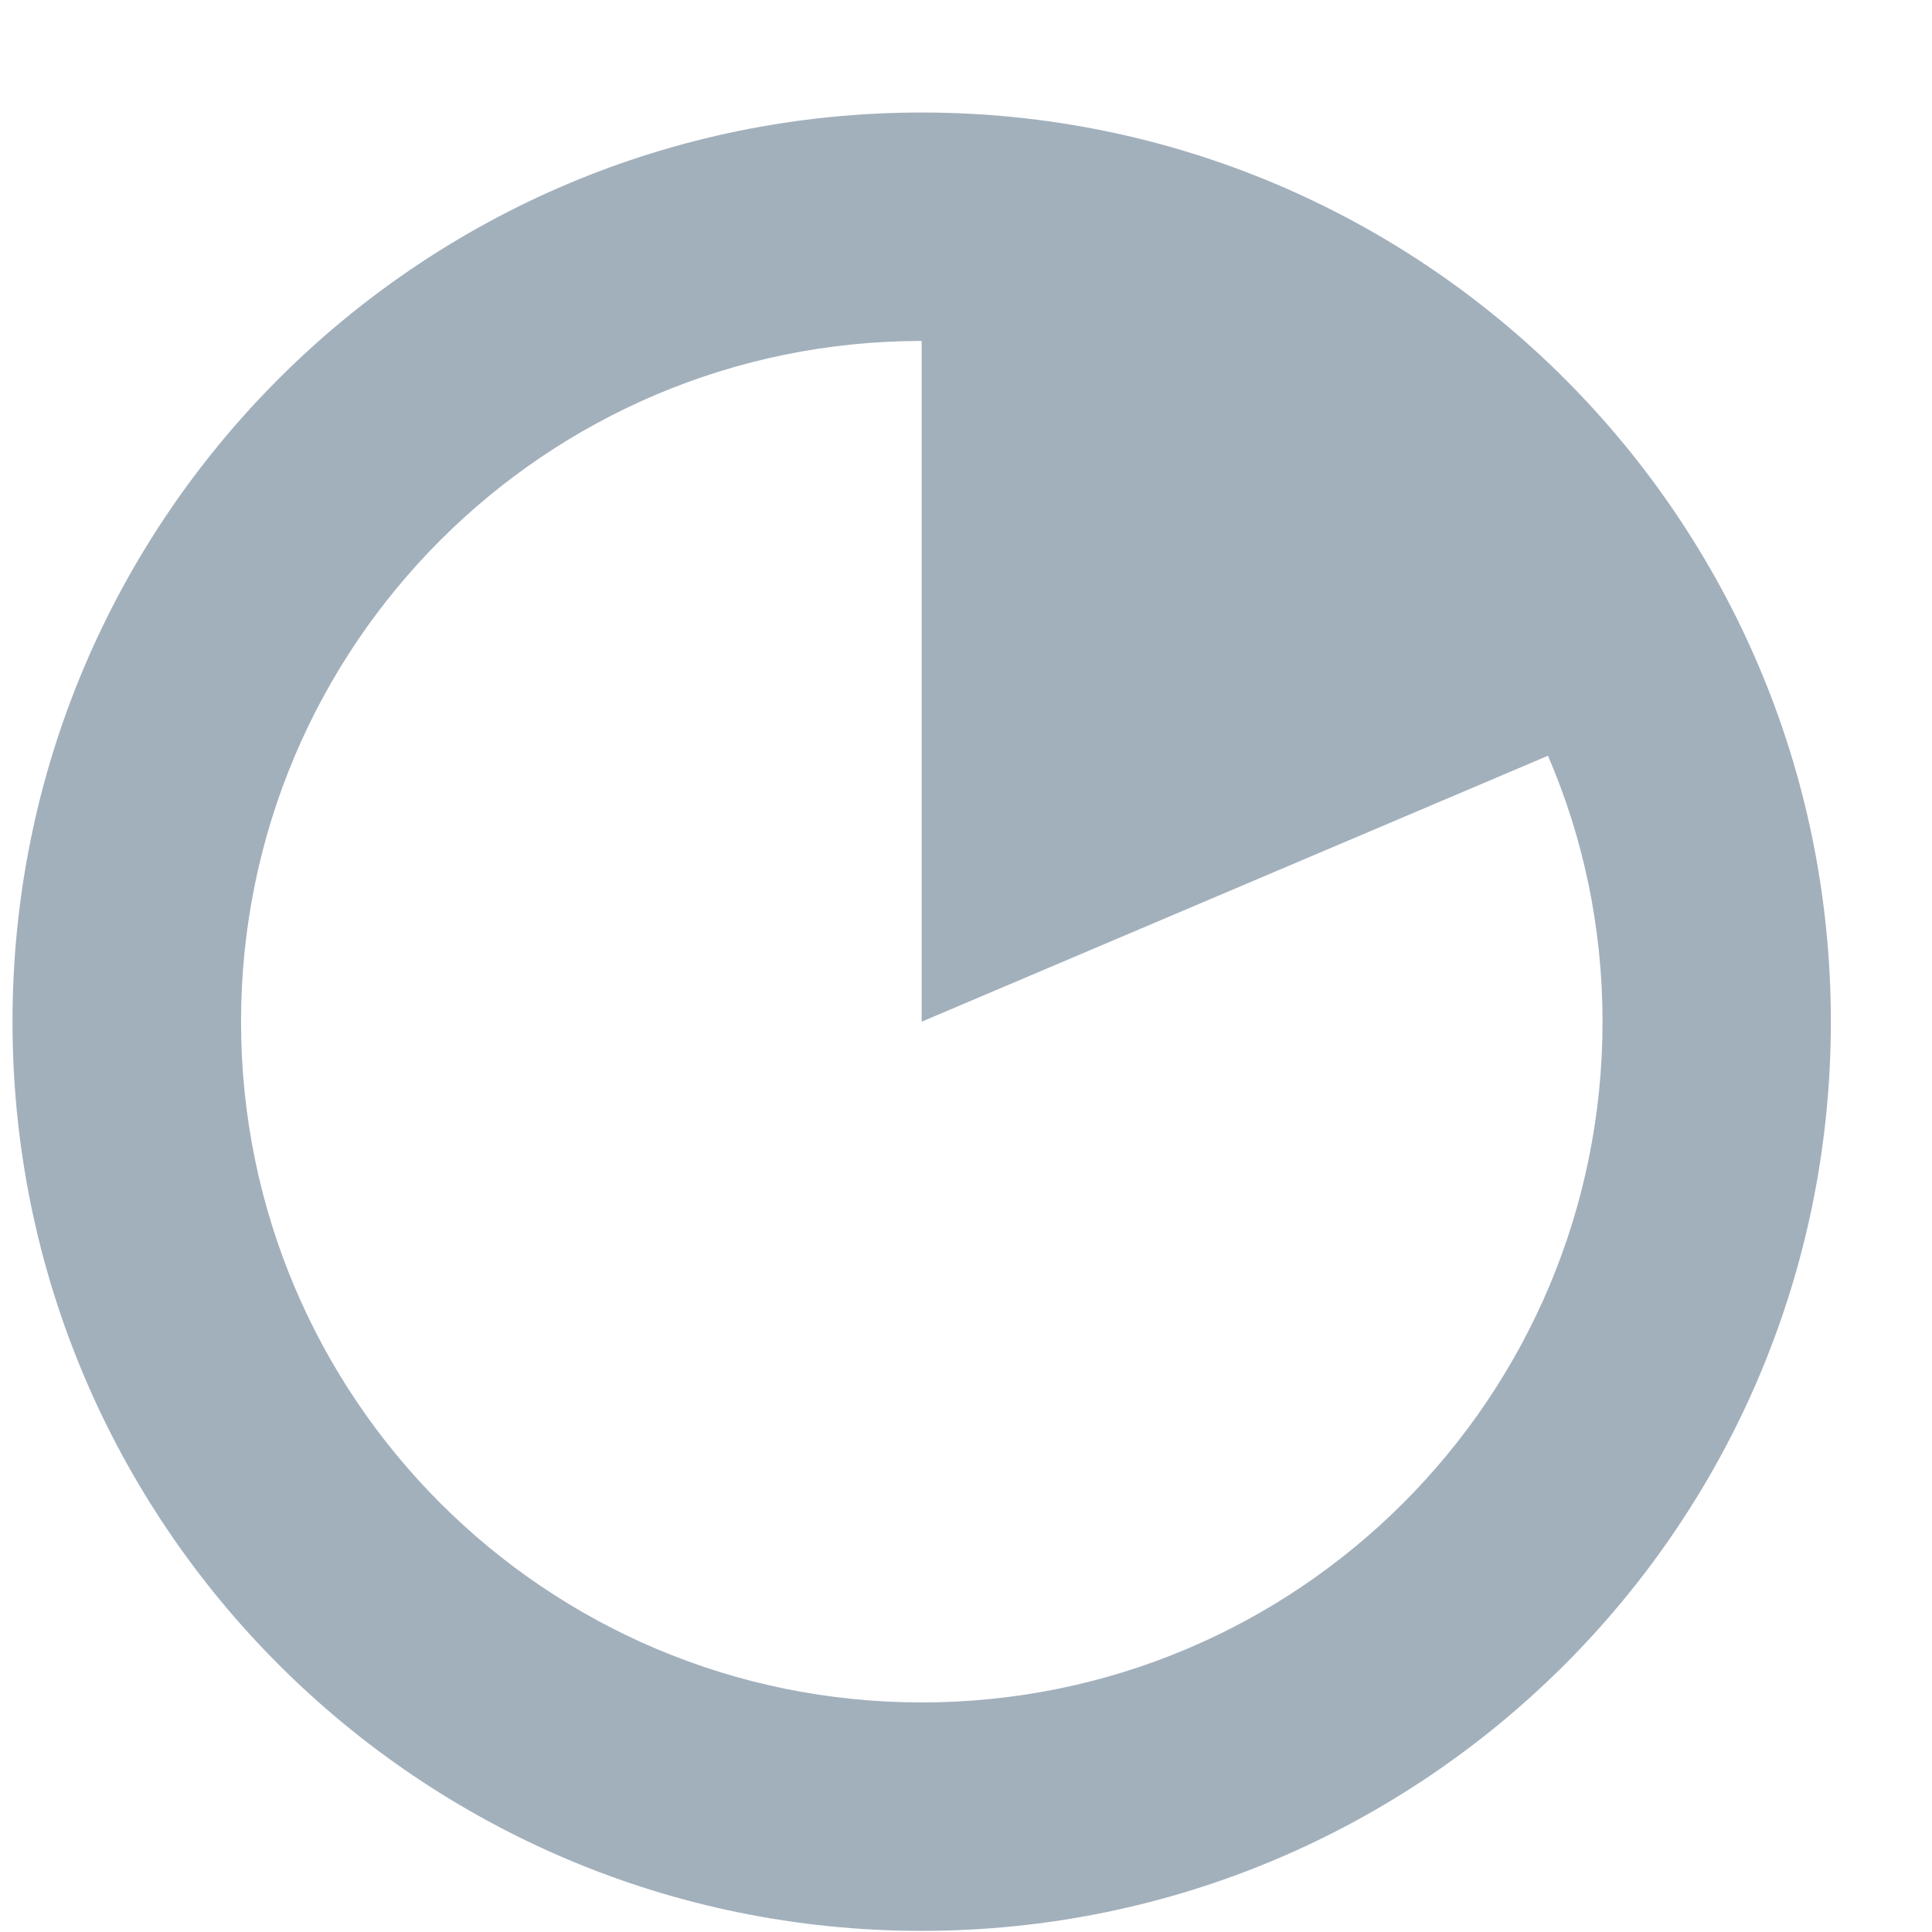 <svg width="17" height="17" viewBox="0 0 17 17" fill="none" xmlns="http://www.w3.org/2000/svg">
<path d="M8.11 0.99C3.69 0.99 0.11 4.57 0.11 8.99C0.11 13.41 3.69 16.99 8.11 16.99C12.53 16.99 16.11 13.41 16.11 8.99C16.11 4.57 12.53 0.99 8.11 0.99ZM8.11 14.98C4.8 14.98 2.121 12.3 2.121 8.99C2.121 5.68 4.8 3 8.11 3V8.99L13.621 6.65C13.931 7.37 14.101 8.16 14.101 8.99C14.101 12.3 11.42 14.98 8.11 14.98Z" fill="#A2B0BC"/>
</svg>
